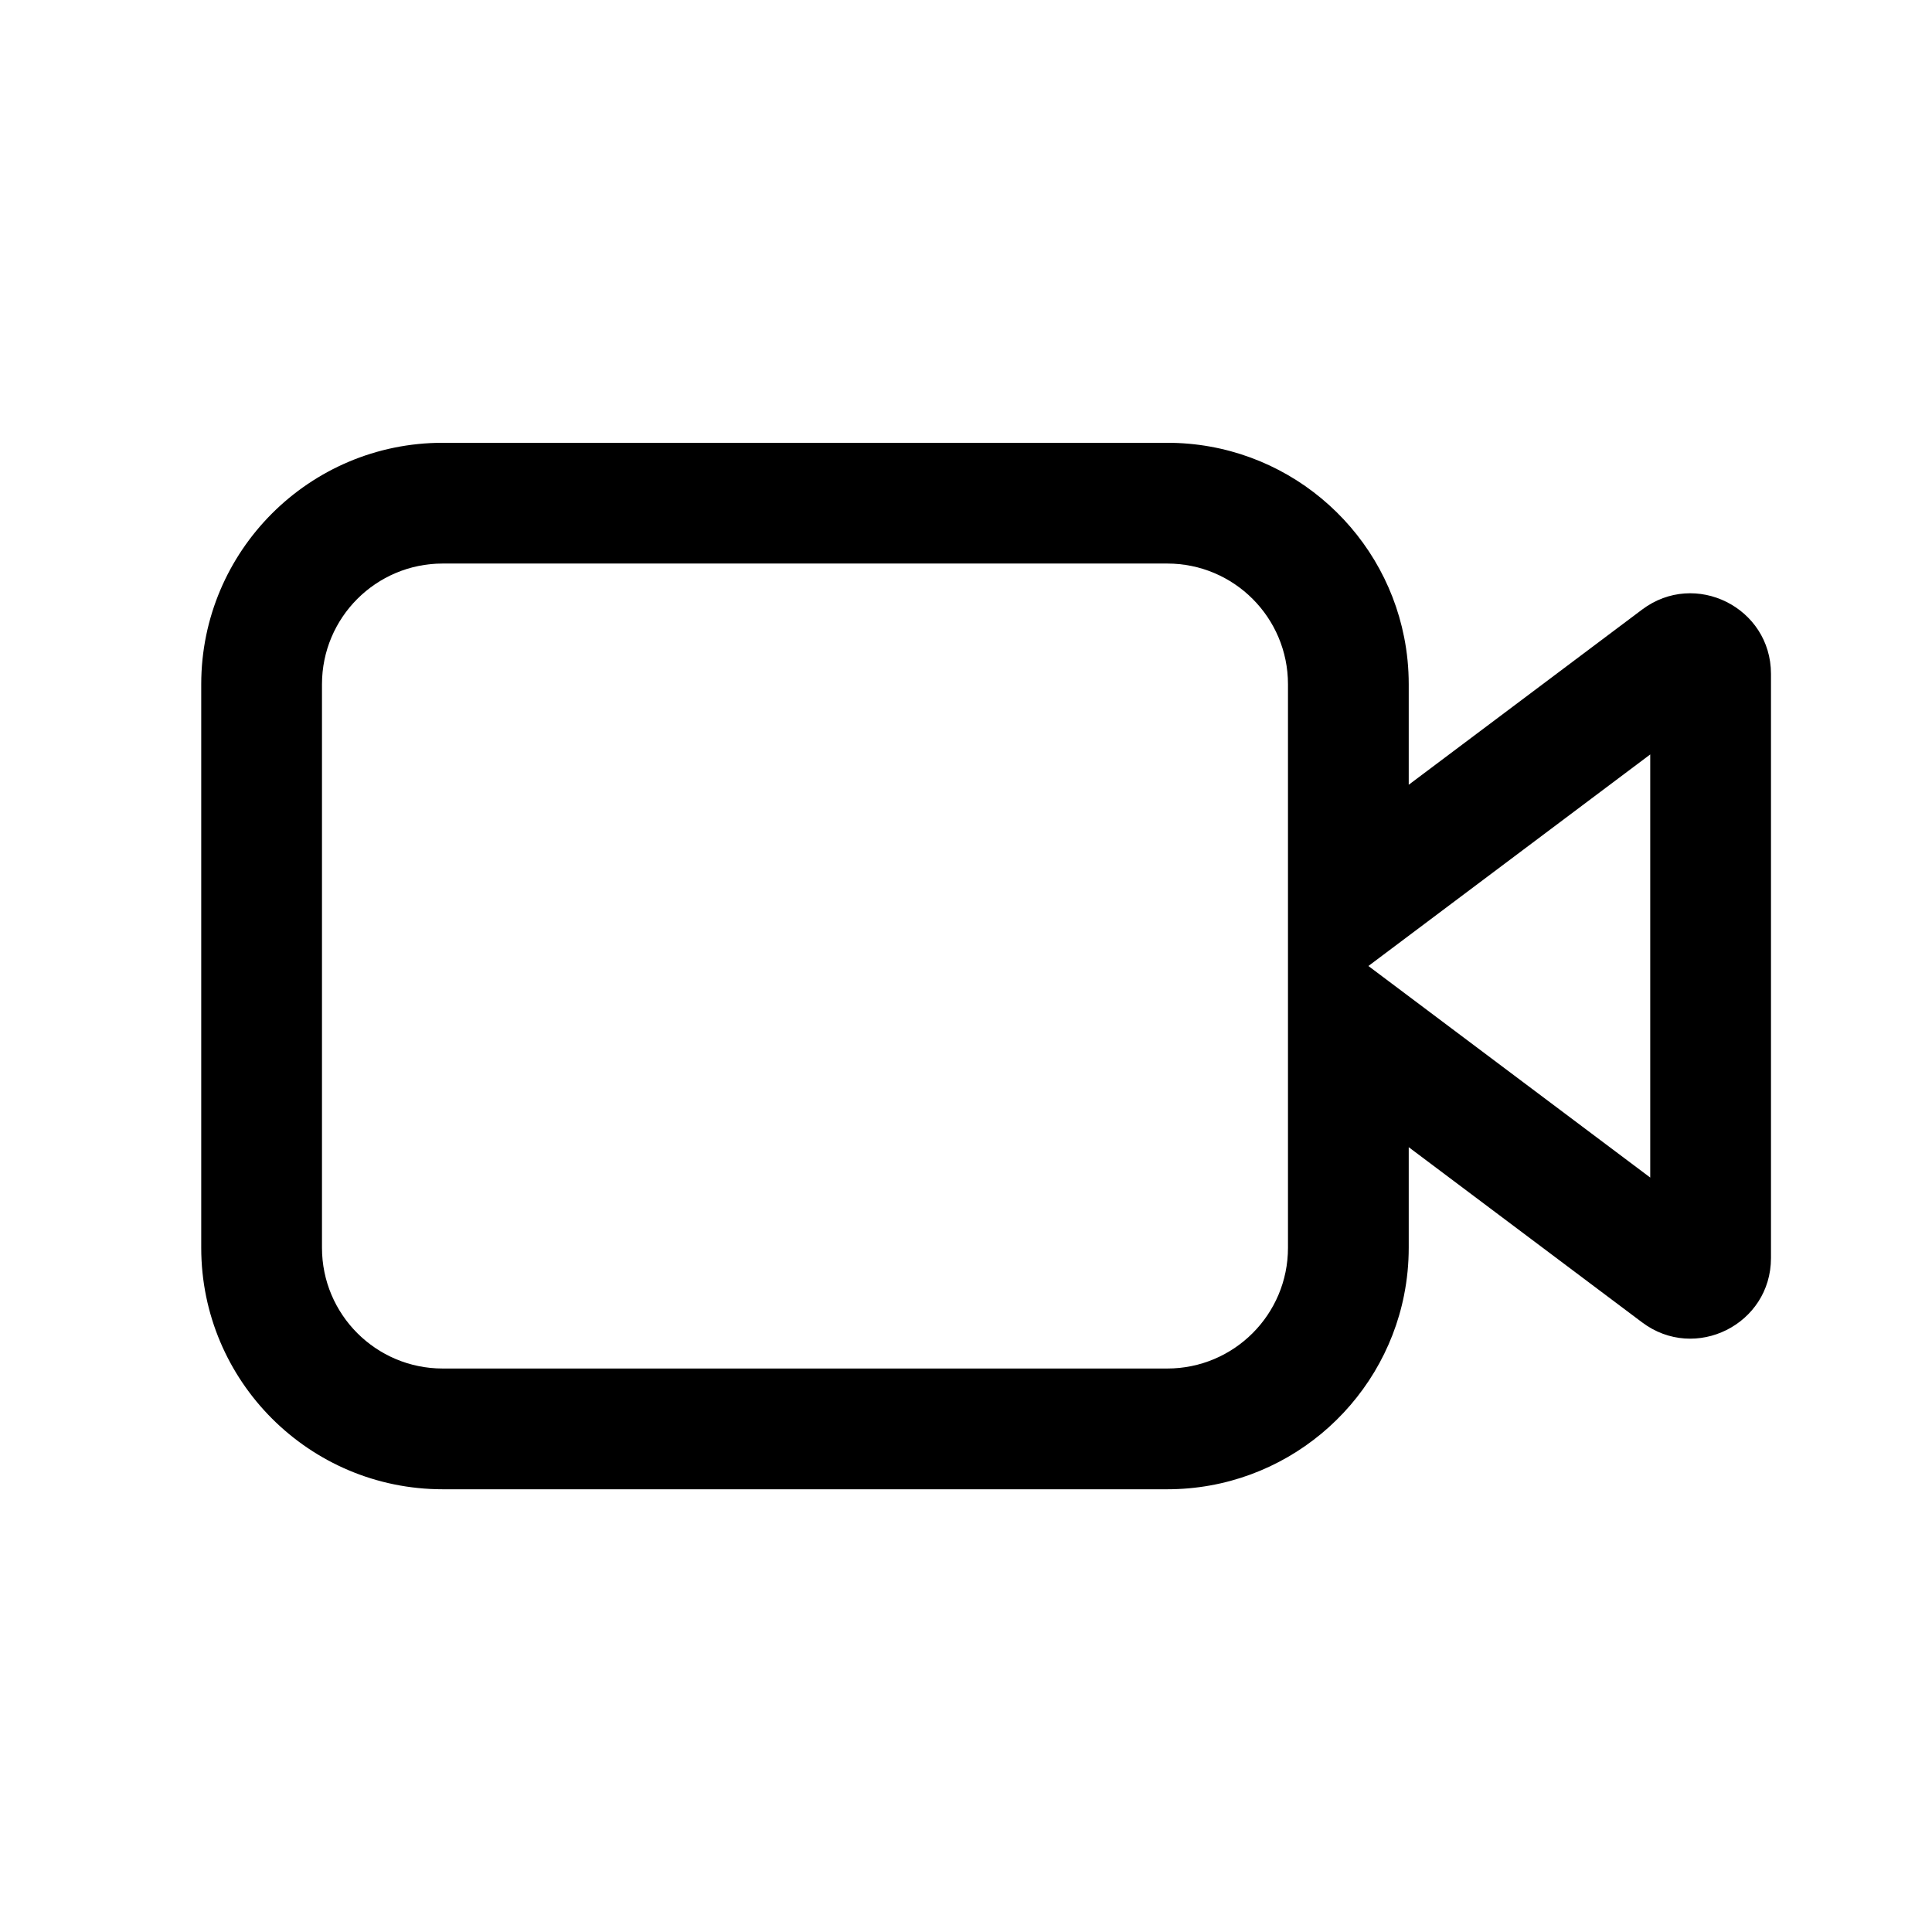 <svg viewBox="0 0 32 32" xmlns="http://www.w3.org/2000/svg">
    <path d="M22.665 16l4.668 3.504v-7.008l-4.668 3.504zM21.333 20.667v-9.333c0-1.105-0.895-2-2-2h-12c-1.105 0-2 0.895-2 2v9.333c0 1.105 0.895 2 2 2h12c1.105 0 2-0.895 2-2zM23.257 21.446c-0.363 1.836-1.982 3.221-3.924 3.221h-12c-2.209 0-4-1.791-4-4v-9.333c0-2.209 1.791-4 4-4h12c1.943 0 3.562 1.385 3.924 3.221 0.050 0.252 0.076 0.513 0.076 0.779v1.664l3.866-2.902c0.879-0.66 2.134-0.033 2.134 1.066v9.675c0 1.099-1.255 1.726-2.134 1.066l-3.866-2.902v1.664c0 0.267-0.026 0.527-0.076 0.779z"></path>
</svg>
